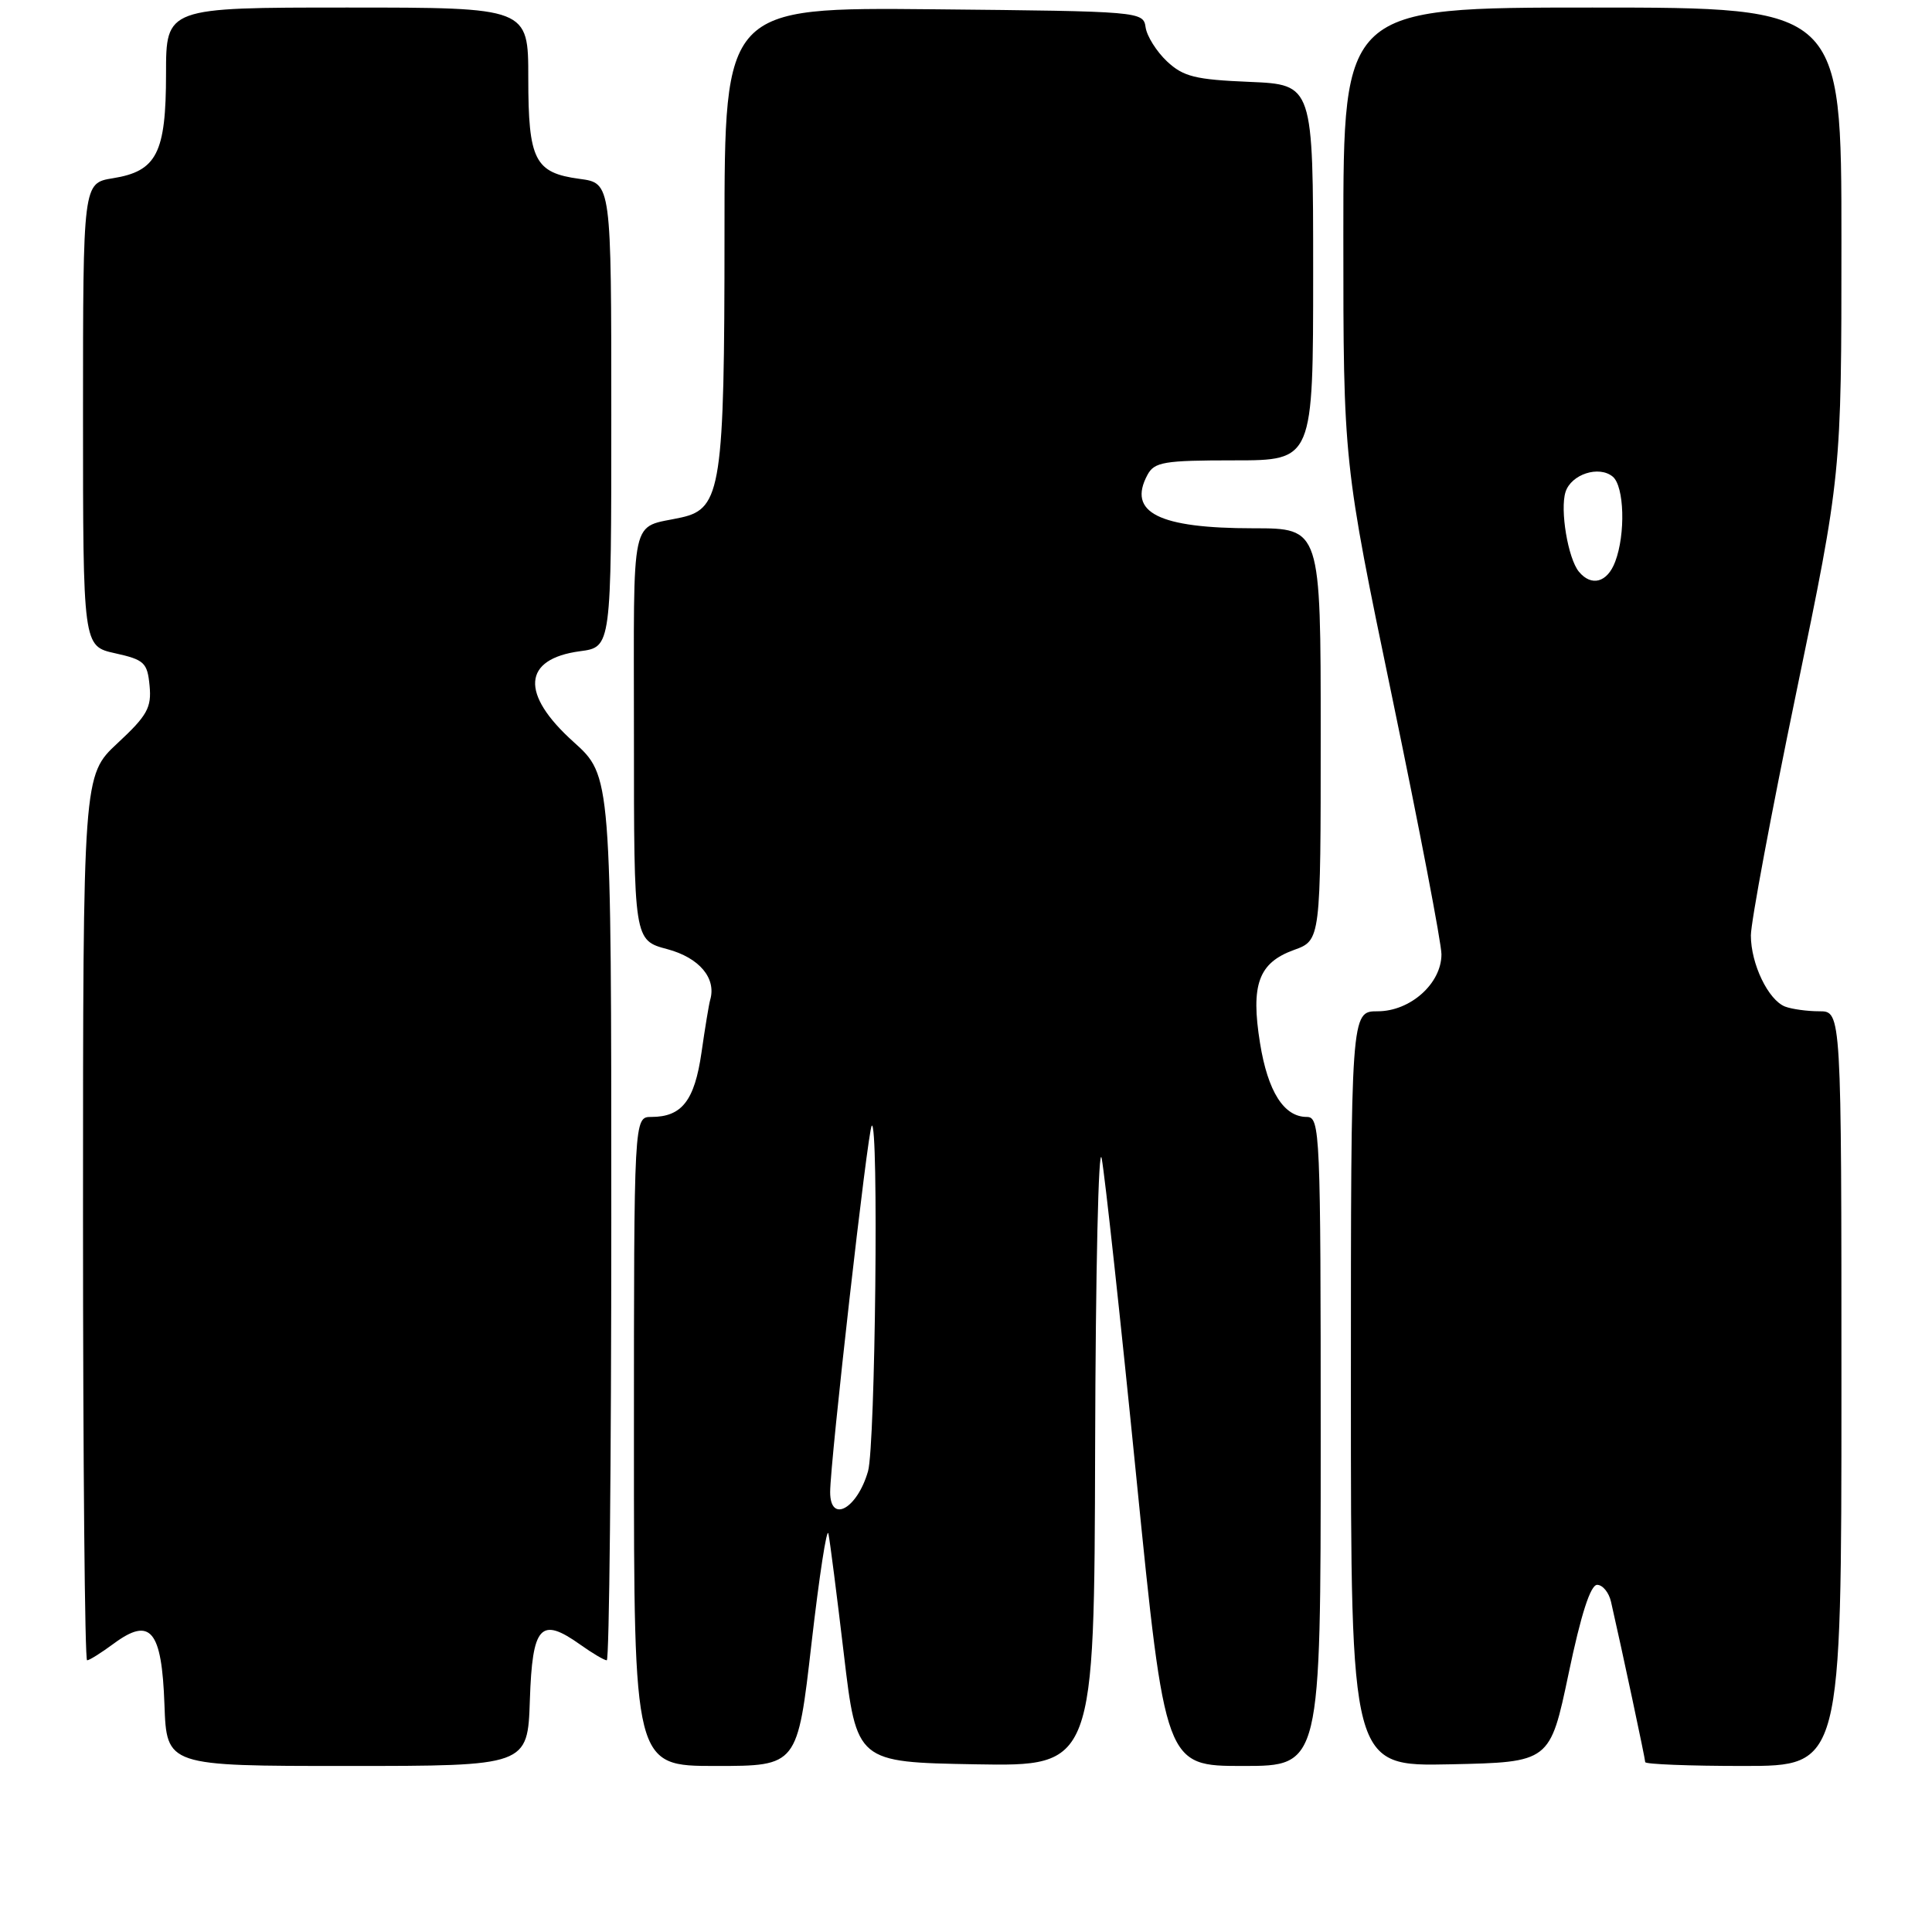 <?xml version="1.0" encoding="UTF-8" standalone="no"?>
<!DOCTYPE svg PUBLIC "-//W3C//DTD SVG 1.1//EN" "http://www.w3.org/Graphics/SVG/1.1/DTD/svg11.dtd" >
<svg xmlns="http://www.w3.org/2000/svg" xmlns:xlink="http://www.w3.org/1999/xlink" version="1.1" viewBox="0 0 256 256">
 <g >
 <path fill="currentColor"
d=" M 70.21 225.26 C 70.54 215.37 71.63 214.18 76.90 217.93 C 78.50 219.07 80.08 220.00 80.40 220.00 C 80.73 220.00 81.00 193.63 81.00 161.40 C 81.00 102.81 81.00 102.81 76.00 98.31 C 68.91 91.94 69.24 87.31 76.86 86.29 C 81.00 85.74 81.00 85.74 81.00 55.00 C 81.00 24.26 81.00 24.26 76.79 23.70 C 70.85 22.90 70.00 21.23 70.00 10.31 C 70.00 1.00 70.00 1.00 46.00 1.00 C 22.00 1.00 22.00 1.00 22.00 9.78 C 22.00 20.29 20.77 22.69 14.95 23.62 C 11.00 24.26 11.00 24.26 11.00 54.94 C 11.00 85.62 11.00 85.62 15.25 86.56 C 19.12 87.42 19.53 87.80 19.82 90.86 C 20.10 93.76 19.51 94.82 15.57 98.48 C 11.00 102.74 11.00 102.74 11.00 161.37 C 11.00 193.62 11.24 220.00 11.54 220.00 C 11.84 220.00 13.43 219.00 15.08 217.78 C 19.94 214.19 21.44 215.99 21.79 225.86 C 22.08 234.00 22.08 234.00 46.00 234.00 C 69.92 234.00 69.92 234.00 70.21 225.26 Z  M 107.53 217.75 C 108.56 208.81 109.56 202.27 109.77 203.22 C 109.97 204.17 110.89 211.37 111.82 219.22 C 113.51 233.50 113.51 233.50 129.25 233.78 C 145.00 234.05 145.00 234.05 145.11 191.78 C 145.17 168.52 145.56 151.30 145.98 153.50 C 146.40 155.70 148.47 174.71 150.57 195.75 C 154.40 234.00 154.40 234.00 164.70 234.00 C 175.00 234.00 175.00 234.00 175.00 191.00 C 175.00 149.87 174.92 148.00 173.15 148.00 C 170.12 148.00 167.99 144.63 166.96 138.22 C 165.71 130.47 166.76 127.58 171.44 125.88 C 175.00 124.60 175.00 124.60 175.00 97.30 C 175.00 70.00 175.00 70.00 166.07 70.00 C 153.52 70.00 149.37 67.91 152.04 62.93 C 152.96 61.21 154.22 61.00 163.54 61.00 C 174.00 61.00 174.00 61.00 174.00 36.10 C 174.00 11.21 174.00 11.21 165.58 10.85 C 158.37 10.55 156.80 10.16 154.63 8.13 C 153.24 6.82 151.97 4.79 151.80 3.63 C 151.50 1.52 151.19 1.50 123.75 1.23 C 96.00 0.97 96.00 0.97 96.00 31.02 C 96.00 64.43 95.55 67.39 90.32 68.56 C 83.39 70.10 84.00 67.33 84.00 97.36 C 84.00 124.59 84.00 124.59 88.43 125.77 C 92.66 126.90 94.95 129.62 94.10 132.50 C 93.94 133.05 93.42 136.19 92.95 139.48 C 92.03 145.84 90.35 148.00 86.31 148.00 C 84.00 148.00 84.00 148.00 84.00 191.00 C 84.00 234.00 84.00 234.00 94.83 234.00 C 105.67 234.00 105.67 234.00 107.53 217.75 Z  M 207.85 221.75 C 209.49 213.89 210.75 210.00 211.63 210.00 C 212.36 210.00 213.19 211.01 213.47 212.25 C 214.94 218.68 218.00 233.05 218.00 233.49 C 218.00 233.77 223.85 234.00 231.00 234.00 C 244.00 234.00 244.00 234.00 244.00 184.00 C 244.00 134.00 244.00 134.00 241.08 134.00 C 239.48 134.00 237.44 133.72 236.54 133.38 C 234.31 132.52 232.00 127.73 232.00 123.95 C 232.00 122.22 234.70 107.76 238.00 91.84 C 244.00 62.87 244.00 62.87 244.00 31.94 C 244.00 1.00 244.00 1.00 211.00 1.00 C 178.00 1.00 178.00 1.00 178.00 31.14 C 178.00 61.27 178.00 61.27 184.50 92.54 C 188.07 109.73 191.00 124.99 191.00 126.45 C 191.00 130.32 186.88 134.00 182.55 134.00 C 179.00 134.00 179.00 134.00 179.00 184.03 C 179.00 234.06 179.00 234.06 192.19 233.78 C 205.38 233.50 205.38 233.50 207.85 221.75 Z  M 110.00 197.71 C 110.00 193.70 114.99 149.67 115.51 149.16 C 116.45 148.21 115.99 191.54 115.02 194.94 C 113.59 199.93 110.00 201.92 110.00 197.71 Z  M 209.21 75.75 C 207.77 74.00 206.69 67.57 207.44 65.19 C 208.19 62.84 211.87 61.64 213.70 63.16 C 215.23 64.44 215.41 70.78 214.02 74.43 C 212.98 77.19 210.88 77.77 209.21 75.75 Z "/>
</g>
</svg>